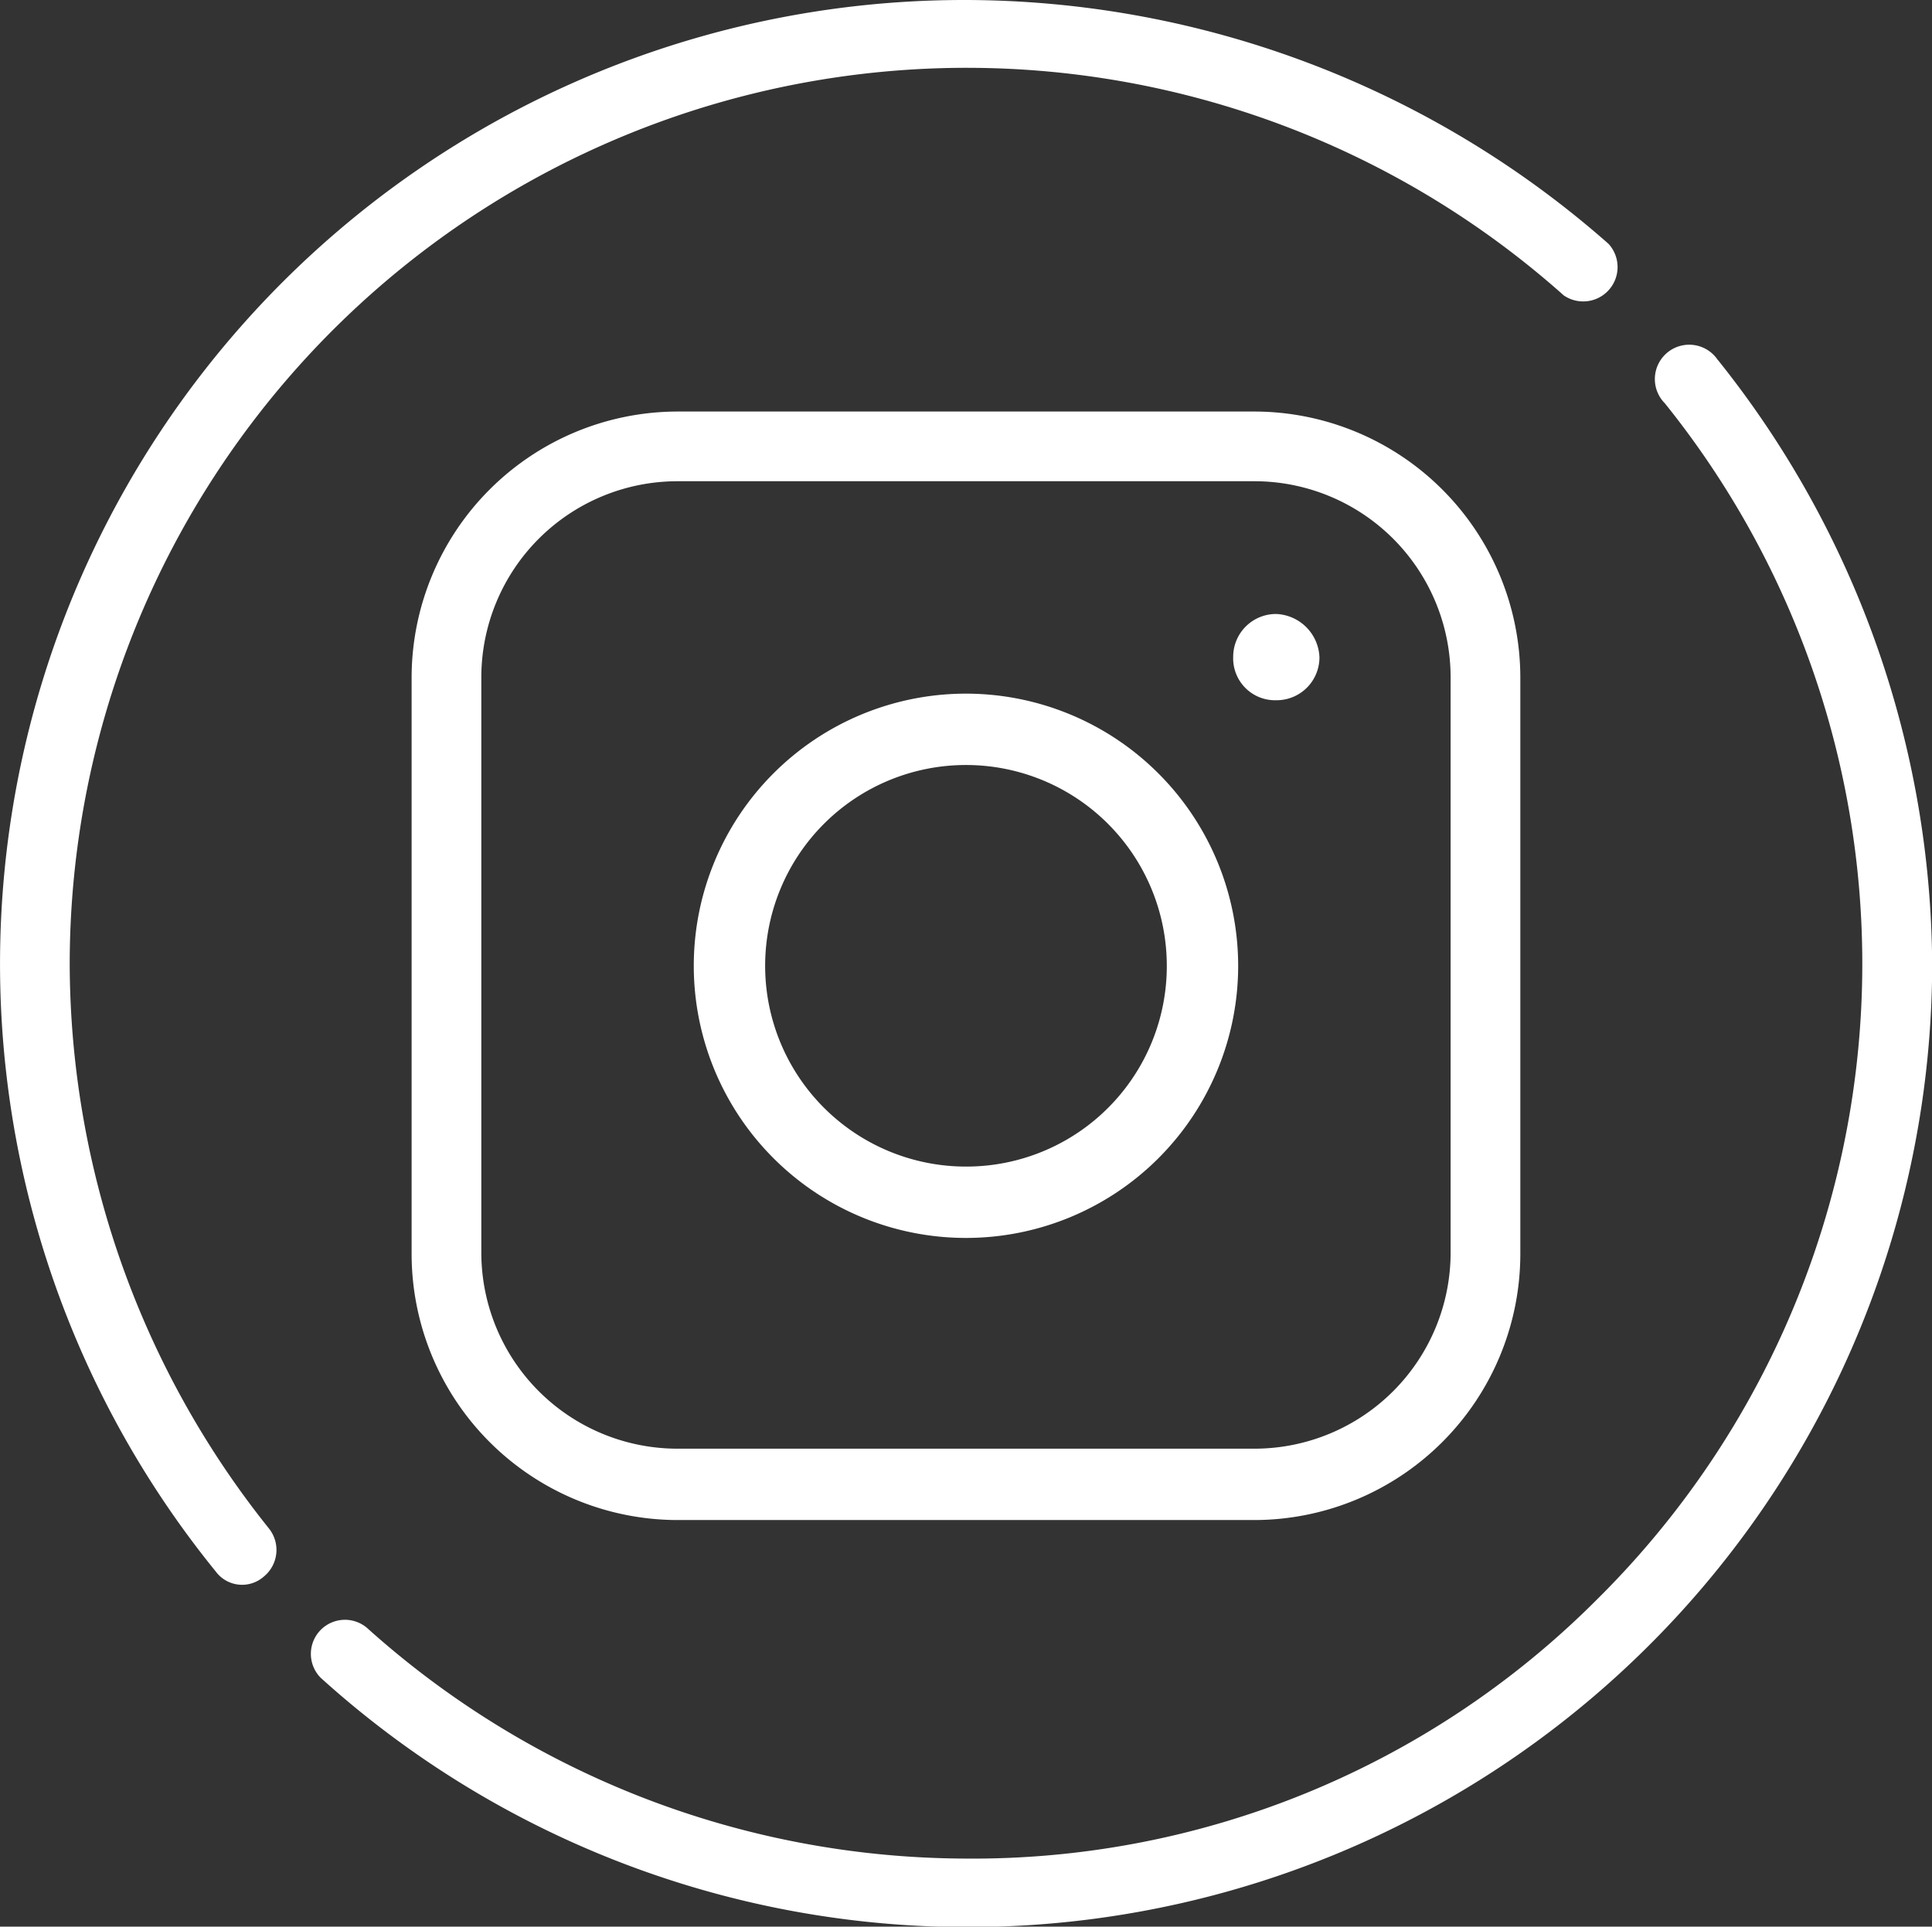 <svg xmlns="http://www.w3.org/2000/svg" viewBox="9481.575 3904.3 33.729 33.642">
    <rect x="9481.575" y="3904.3" width="33.729" height="33.642" fill="#333333" stroke="none"/>
    <defs>
        <style>
            .cls-1{fill:#fff}
        </style>
    </defs>
    <g id="Group_11" data-name="Group 11" transform="translate(9481.575 3904.3)">
        <g id="Group_9" data-name="Group 9">
            <path id="Path_14" d="M211.835 21.161a.6.6 0 1 0-.927.753 15.616 15.616 0 0 1-1.188 20.892 15.389 15.389 0 0 1-11.069 4.52 15.686 15.686 0 0 1-10.4-4.028.595.595 0 0 0-.811.869 16.836 16.836 0 0 0 28.136-12.4 17.022 17.022 0 0 0-3.738-10.605z" class="cls-1" data-name="Path 14" transform="translate(-181.844 -14.873)"/>
            <path id="Path_15" d="M169.817 16.835A15.659 15.659 0 0 1 195.9 5.158a.6.6 0 0 0 .782-.9A17.01 17.01 0 0 0 185.435 0a16.83 16.83 0 0 0-13.068 27.441.572.572 0 0 0 .84.087.6.6 0 0 0 .087-.84 15.832 15.832 0 0 1-3.477-9.852z" class="cls-1" data-name="Path 15" transform="translate(-168.6)"/>
        </g>
        <g id="Group_10" data-name="Group 10" transform="translate(7.186 7.186)">
            <path id="Path_16" d="M208.12 24.8h-10.084a4.65 4.65 0 0 0-4.636 4.636V39.52a4.65 4.65 0 0 0 4.636 4.636h10.084a4.65 4.65 0 0 0 4.636-4.636V29.436a4.65 4.65 0 0 0-4.636-4.636zm3.419 14.691a3.426 3.426 0 0 1-3.419 3.419h-10.084a3.426 3.426 0 0 1-3.419-3.419V29.436a3.426 3.426 0 0 1 3.419-3.419h10.084a3.426 3.426 0 0 1 3.419 3.419z" class="cls-1" data-name="Path 16" transform="translate(-193.4 -24.8)"/>
            <path id="Path_17" d="M243.653 37a.748.748 0 0 0-.753.753.731.731 0 0 0 .753.753.748.748 0 0 0 .753-.753.788.788 0 0 0-.753-.753z" class="cls-1" data-name="Path 17" transform="translate(-228.557 -33.465)"/>
            <path id="Path_18" d="M215.152 41.8a4.752 4.752 0 1 0 4.752 4.752 4.755 4.755 0 0 0-4.752-4.752zm0 8.258a3.506 3.506 0 1 1 3.506-3.506 3.5 3.5 0 0 1-3.506 3.506z" class="cls-1" data-name="Path 18" transform="translate(-205.474 -36.874)"/>
        </g>
    </g>
</svg>
